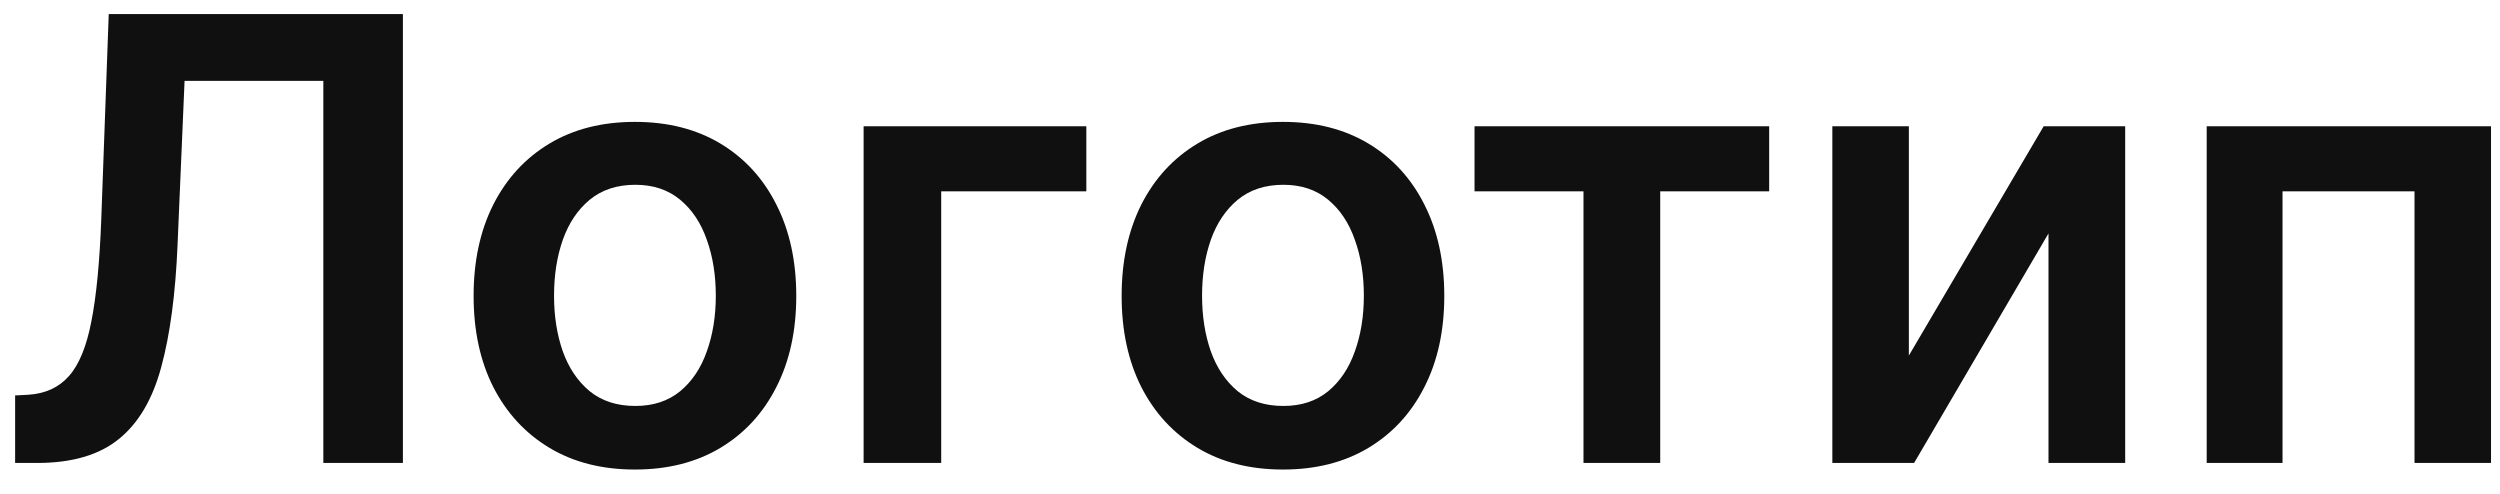 <svg width="81" height="16" viewBox="0 0 81 16" fill="none" xmlns="http://www.w3.org/2000/svg">
<path d="M0.49 15V12.812L0.902 12.791C1.461 12.758 1.903 12.557 2.23 12.188C2.562 11.818 2.805 11.224 2.962 10.405C3.123 9.586 3.229 8.487 3.281 7.109L3.523 0.455H13.054V15H10.476V2.621H5.98L5.753 7.926C5.687 9.517 5.511 10.836 5.227 11.882C4.948 12.928 4.489 13.71 3.849 14.226C3.215 14.742 2.332 15 1.2 15H0.49ZM20.572 15.213C19.506 15.213 18.583 14.979 17.802 14.51C17.021 14.041 16.415 13.385 15.984 12.543C15.557 11.7 15.345 10.715 15.345 9.588C15.345 8.461 15.557 7.474 15.984 6.626C16.415 5.779 17.021 5.121 17.802 4.652C18.583 4.183 19.506 3.949 20.572 3.949C21.637 3.949 22.56 4.183 23.342 4.652C24.123 5.121 24.727 5.779 25.153 6.626C25.584 7.474 25.799 8.461 25.799 9.588C25.799 10.715 25.584 11.7 25.153 12.543C24.727 13.385 24.123 14.041 23.342 14.51C22.56 14.979 21.637 15.213 20.572 15.213ZM20.586 13.153C21.164 13.153 21.646 12.995 22.035 12.678C22.423 12.356 22.712 11.925 22.901 11.385C23.095 10.845 23.192 10.244 23.192 9.581C23.192 8.913 23.095 8.31 22.901 7.77C22.712 7.225 22.423 6.792 22.035 6.47C21.646 6.148 21.164 5.987 20.586 5.987C19.994 5.987 19.502 6.148 19.109 6.47C18.72 6.792 18.429 7.225 18.235 7.77C18.046 8.31 17.951 8.913 17.951 9.581C17.951 10.244 18.046 10.845 18.235 11.385C18.429 11.925 18.72 12.356 19.109 12.678C19.502 12.995 19.994 13.153 20.586 13.153ZM35.197 4.091V6.2H30.495V15H27.981V4.091H35.197ZM41.568 15.213C40.502 15.213 39.579 14.979 38.798 14.51C38.017 14.041 37.411 13.385 36.98 12.543C36.554 11.7 36.341 10.715 36.341 9.588C36.341 8.461 36.554 7.474 36.98 6.626C37.411 5.779 38.017 5.121 38.798 4.652C39.579 4.183 40.502 3.949 41.568 3.949C42.633 3.949 43.556 4.183 44.338 4.652C45.119 5.121 45.723 5.779 46.149 6.626C46.58 7.474 46.795 8.461 46.795 9.588C46.795 10.715 46.58 11.7 46.149 12.543C45.723 13.385 45.119 14.041 44.338 14.51C43.556 14.979 42.633 15.213 41.568 15.213ZM41.582 13.153C42.16 13.153 42.643 12.995 43.031 12.678C43.419 12.356 43.708 11.925 43.897 11.385C44.092 10.845 44.189 10.244 44.189 9.581C44.189 8.913 44.092 8.31 43.897 7.77C43.708 7.225 43.419 6.792 43.031 6.47C42.643 6.148 42.16 5.987 41.582 5.987C40.99 5.987 40.498 6.148 40.105 6.47C39.717 6.792 39.425 7.225 39.231 7.77C39.042 8.31 38.947 8.913 38.947 9.581C38.947 10.244 39.042 10.845 39.231 11.385C39.425 11.925 39.717 12.356 40.105 12.678C40.498 12.995 40.99 13.153 41.582 13.153ZM47.775 6.2V4.091H57.321V6.2H53.791V15H51.305V6.2H47.775ZM61.847 11.52L66.215 4.091H68.856V15H66.371V7.564L62.017 15H59.368V4.091H61.847V11.52ZM71.497 15V4.091H80.709V15H78.23V6.2H73.954V15H71.497Z" fill="#101010"/>
</svg>

